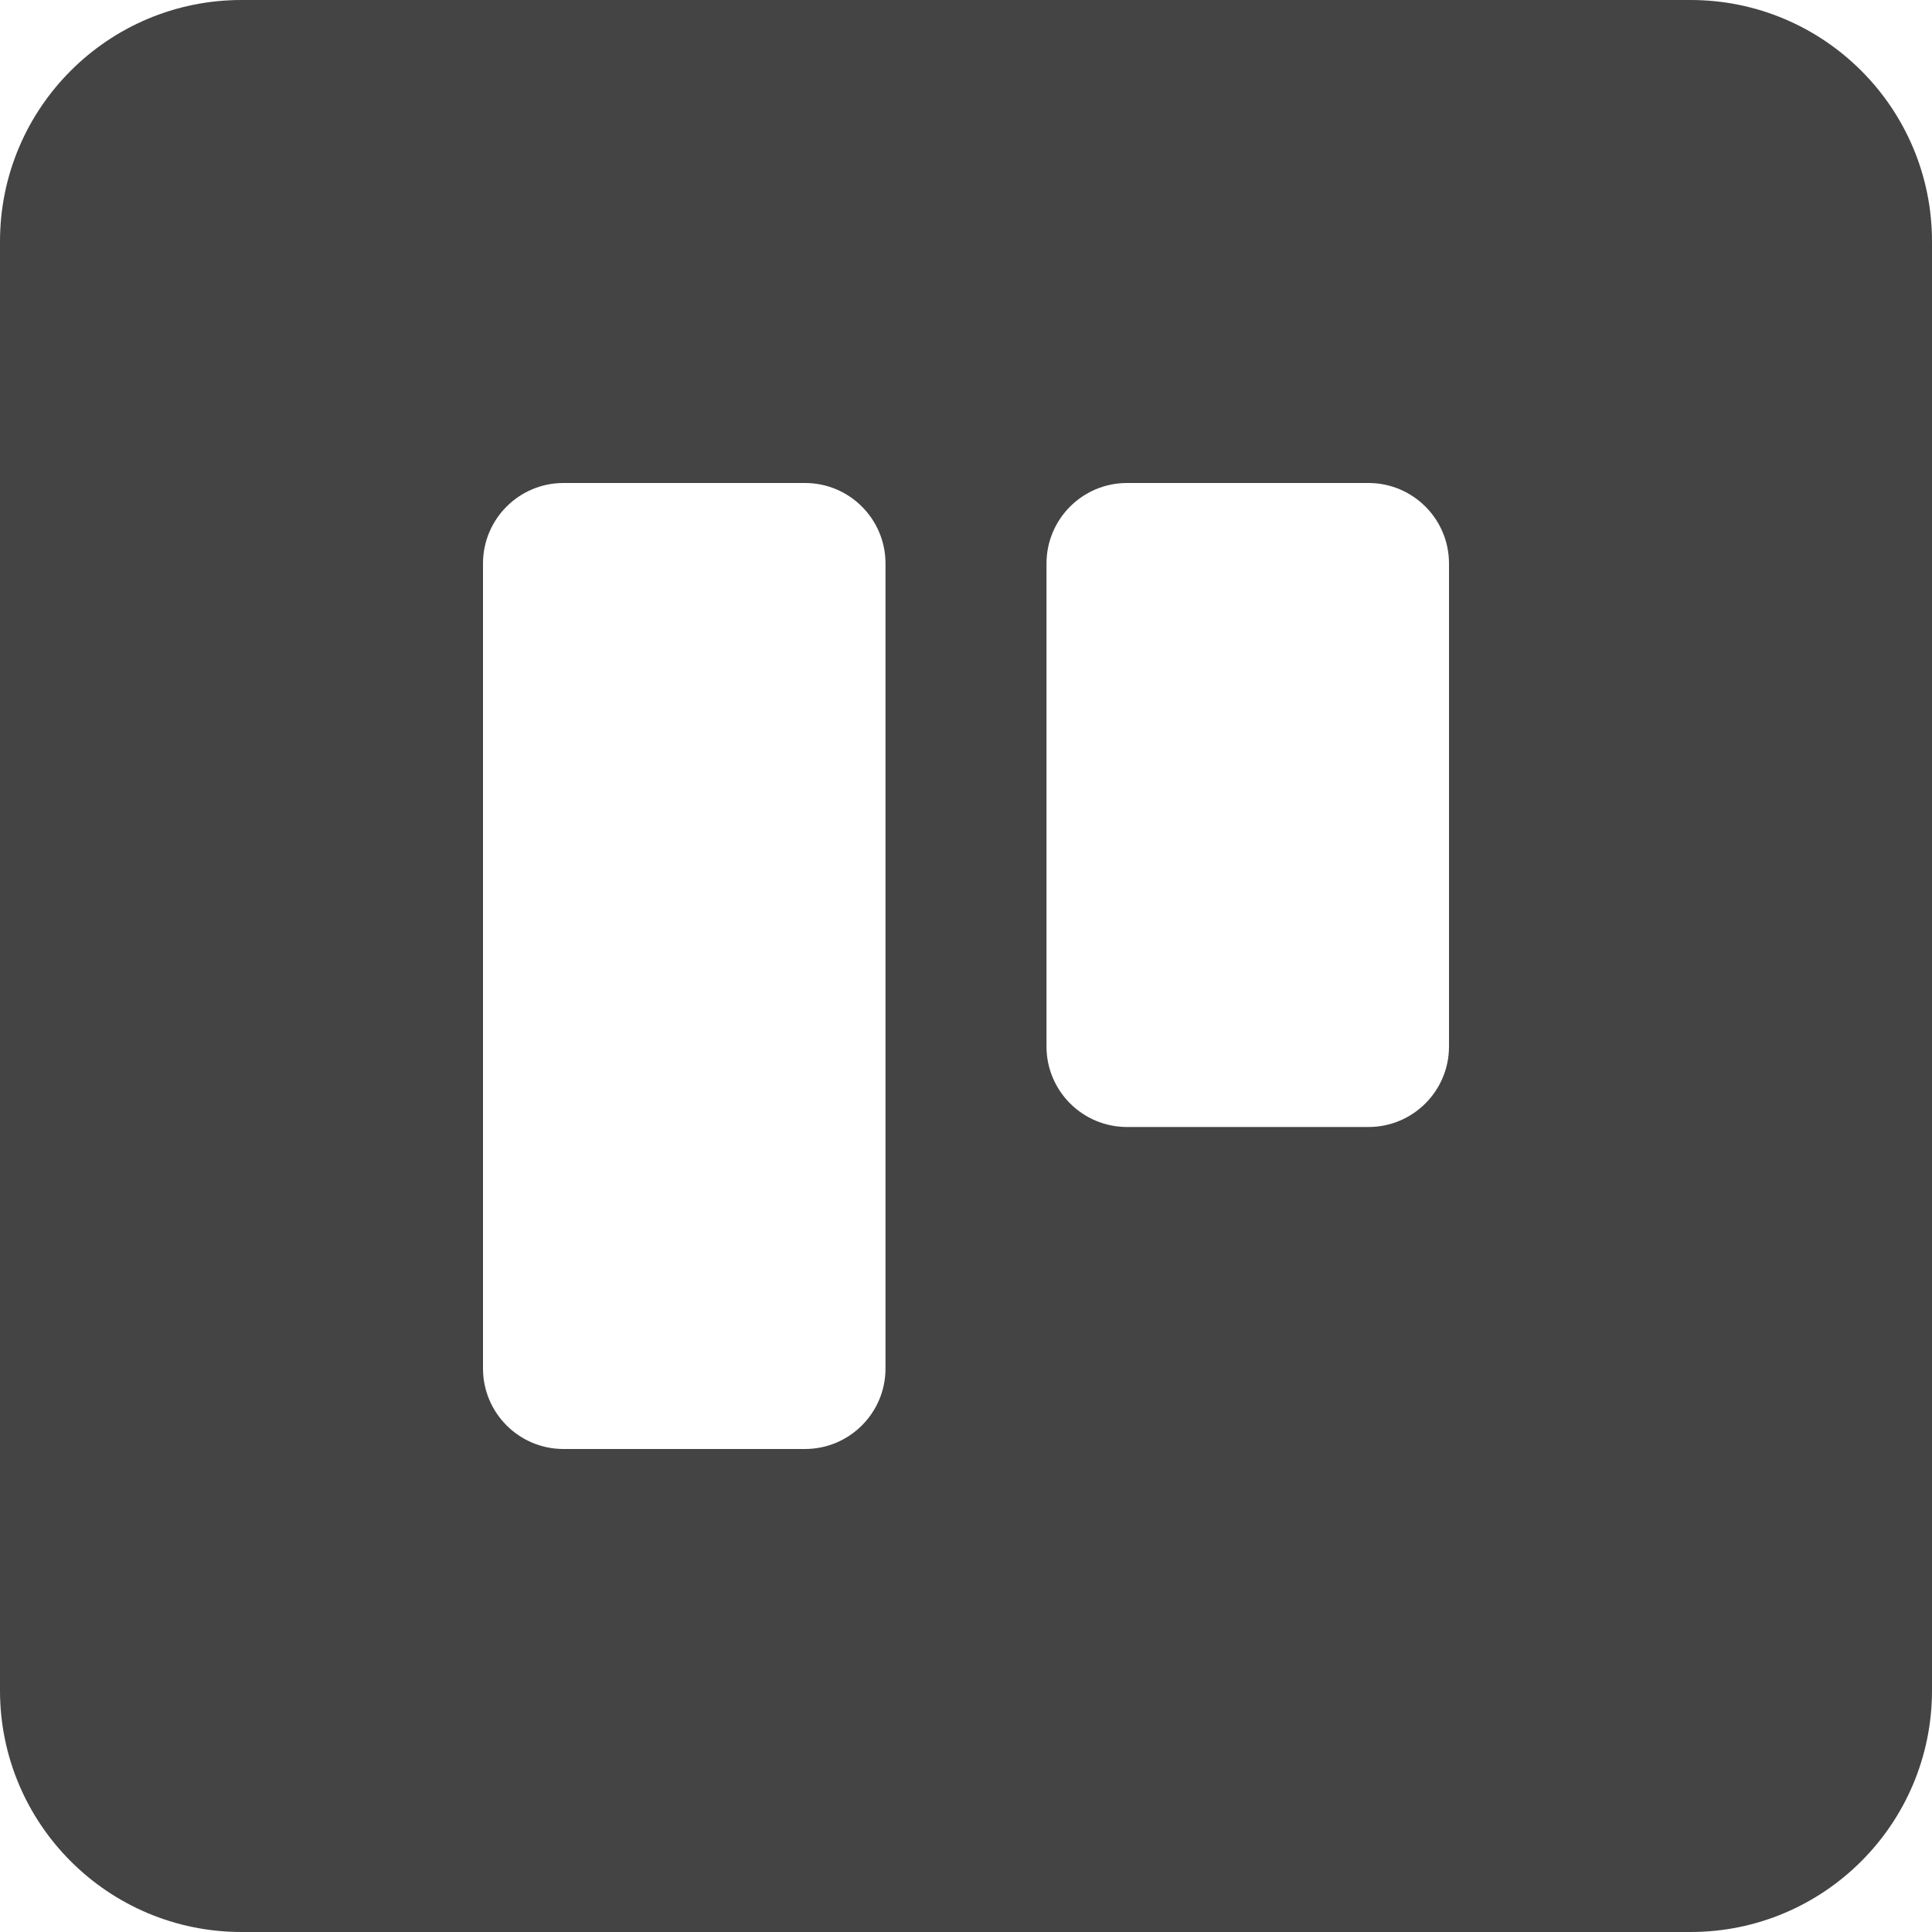 <?xml version="1.0" encoding="utf-8"?>
<!-- Generator: Adobe Illustrator 19.1.0, SVG Export Plug-In . SVG Version: 6.00 Build 0)  -->
<!DOCTYPE svg PUBLIC "-//W3C//DTD SVG 1.1//EN" "http://www.w3.org/Graphics/SVG/1.1/DTD/svg11.dtd">
<svg version="1.1" id="Layer_1" xmlns="http://www.w3.org/2000/svg" xmlns:xlink="http://www.w3.org/1999/xlink" x="0px" y="0px"
	 width="24px" height="24px" viewBox="0 0 24 24" enable-background="new 0 0 24 24" xml:space="preserve">
<path fill="#444444" d="M0,3v18c0,1.657,1.343,3,3,3h18c1.657,0,3-1.343,3-3V3c0-1.657-1.343-3-3-3H3
	C1.343,0,0,1.343,0,3z M10,18H7c-0.552,0-1-0.448-1-1V7c0-0.552,0.448-1,1-1h3c0.552,0,1,0.448,1,1v10
	C11,17.552,10.552,18,10,18z M17,14h-3c-0.552,0-1-0.448-1-1V7c0-0.552,0.448-1,1-1h3c0.552,0,1,0.448,1,1v6
	C18,13.552,17.552,14,17,14z"/>
</svg>
